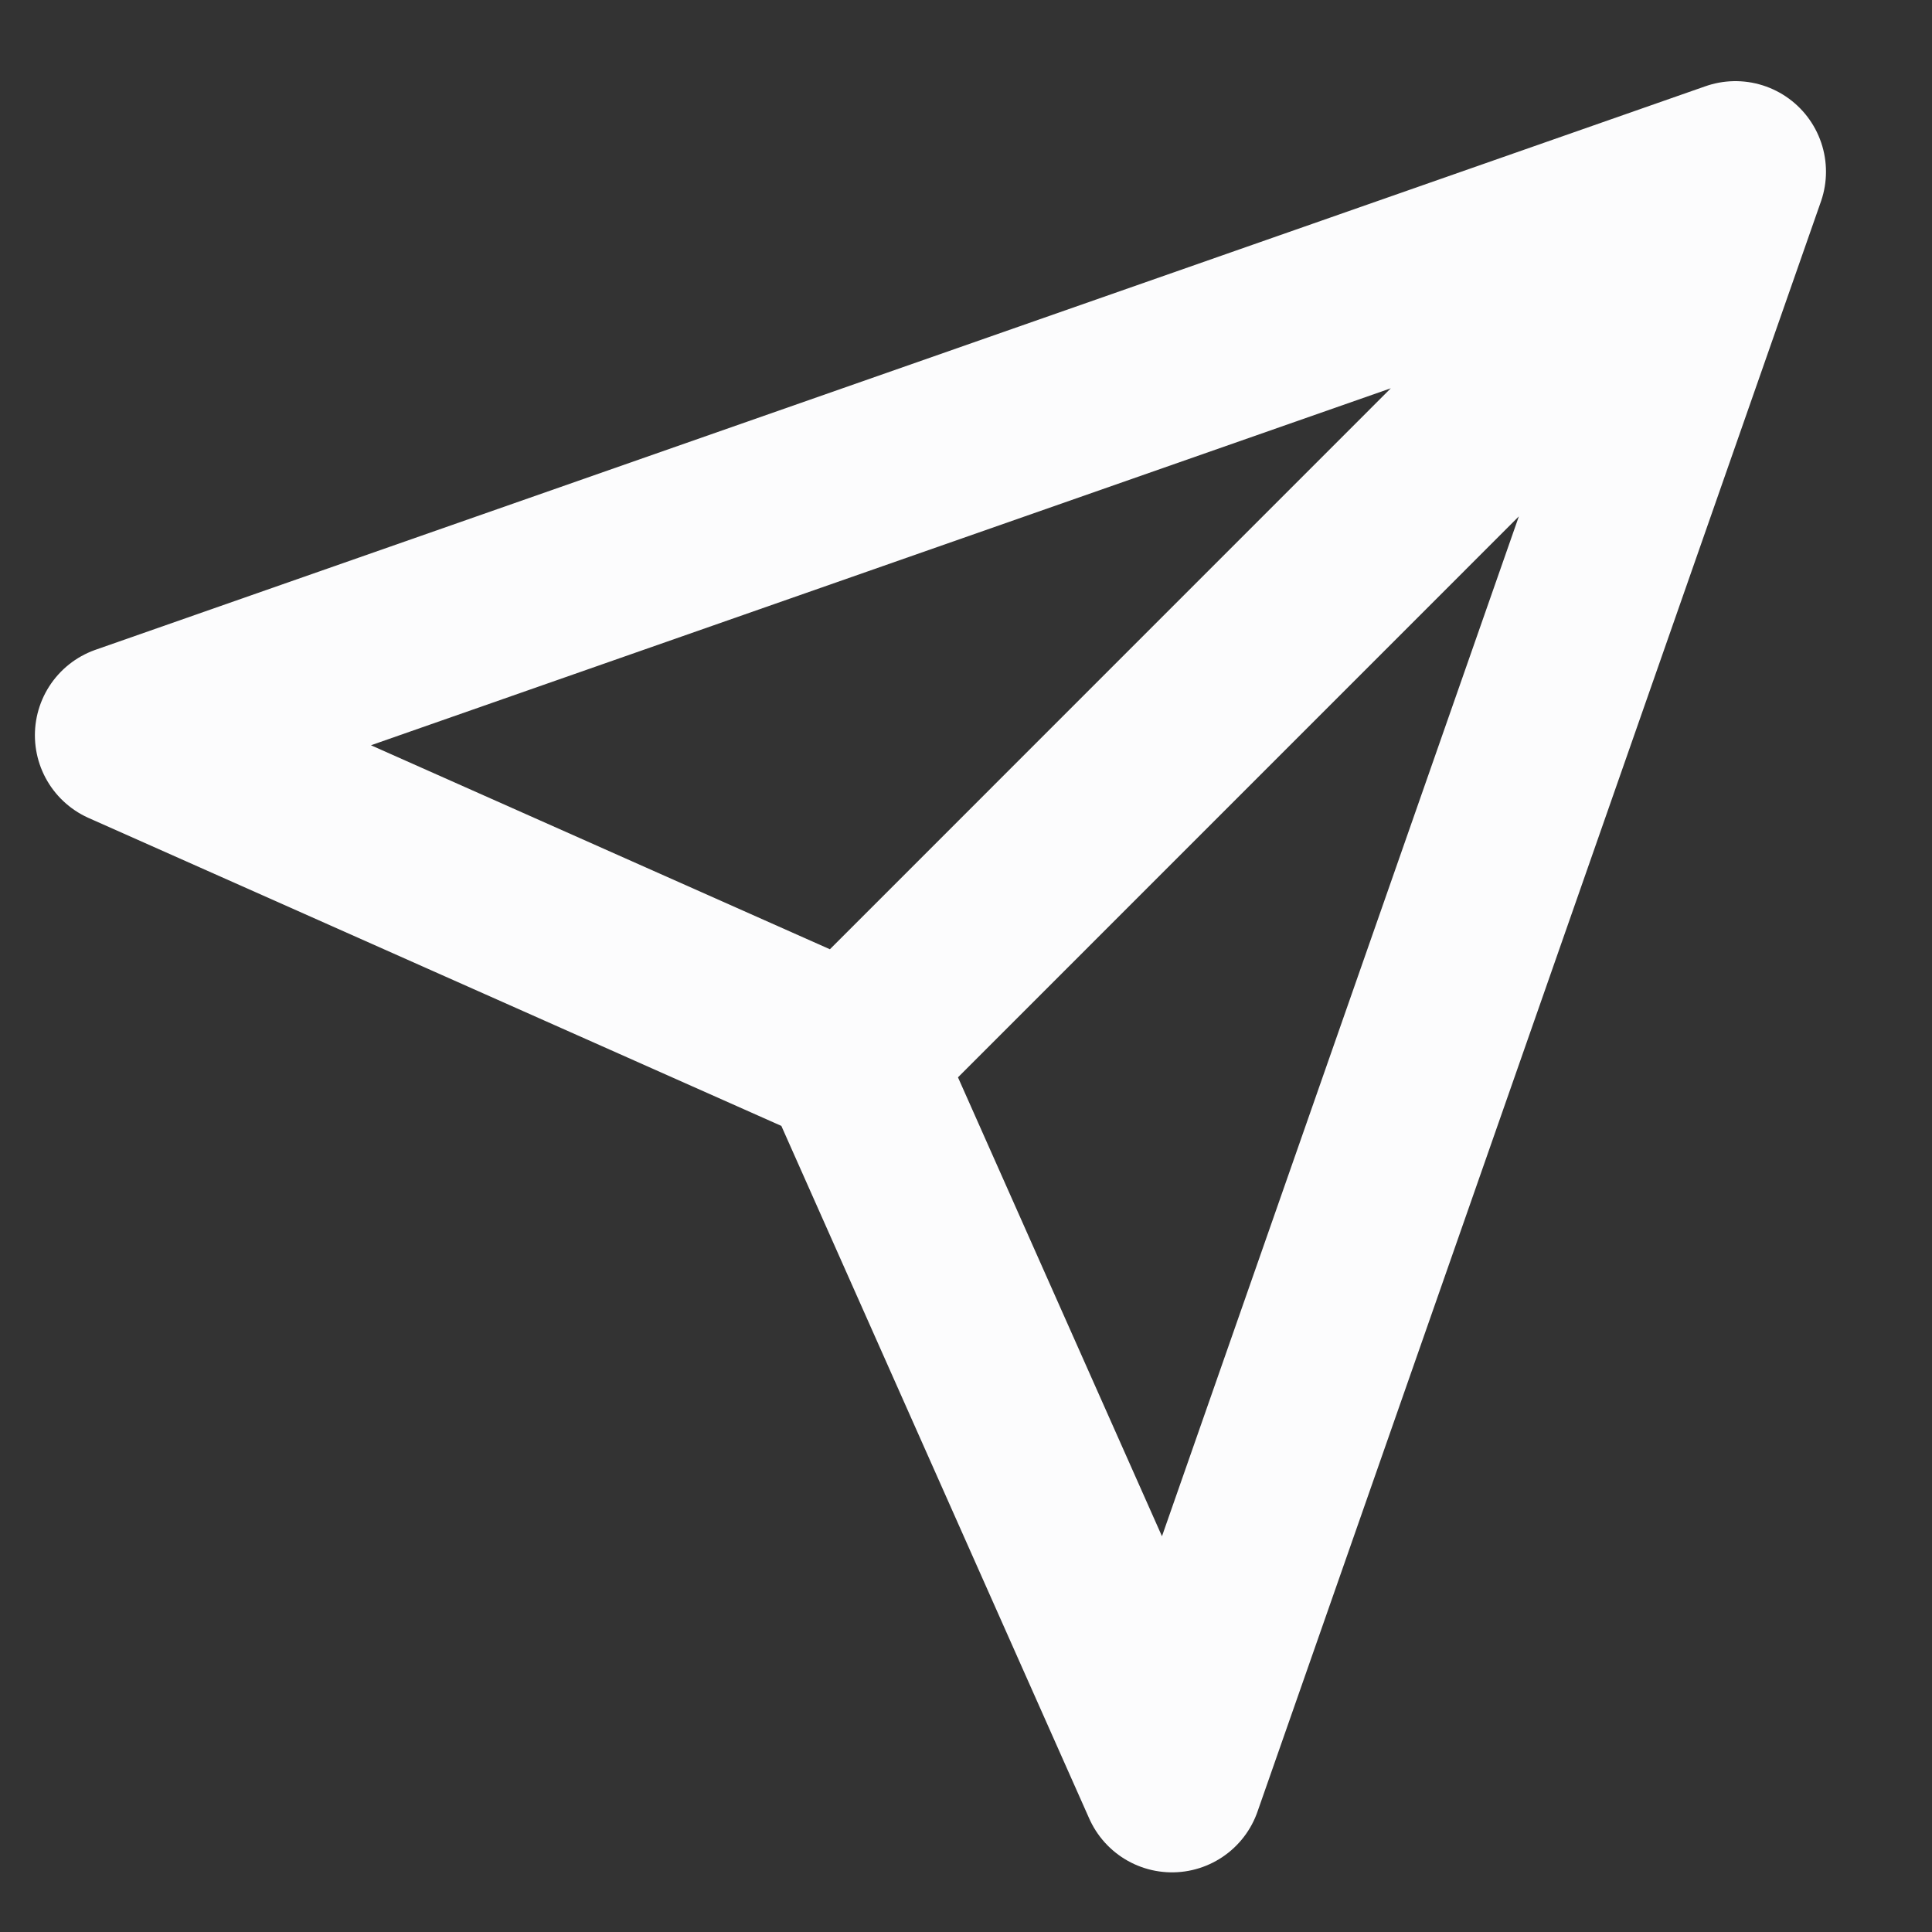 <svg width="16" height="16" viewBox="0 0 16 16" fill="none" xmlns="http://www.w3.org/2000/svg">
<rect x="0" y="0" width="16" height="16" fill="#333333" stroke="none"/>
<g clip-path="url(#clip0_29_7147)">
<path d="M14.372 1.422L7.039 8.756M14.372 1.422L9.706 14.756L7.039 8.756M14.372 1.422L1.039 6.089L7.039 8.756" stroke="#FCFCFD" stroke-width="1.5" stroke-linecap="round" stroke-linejoin="round"/>
</g>
<defs>
<clipPath id="clip0_29_7147">
<rect width="16" height="16" fill="white"/>
</clipPath>
</defs>
</svg>
